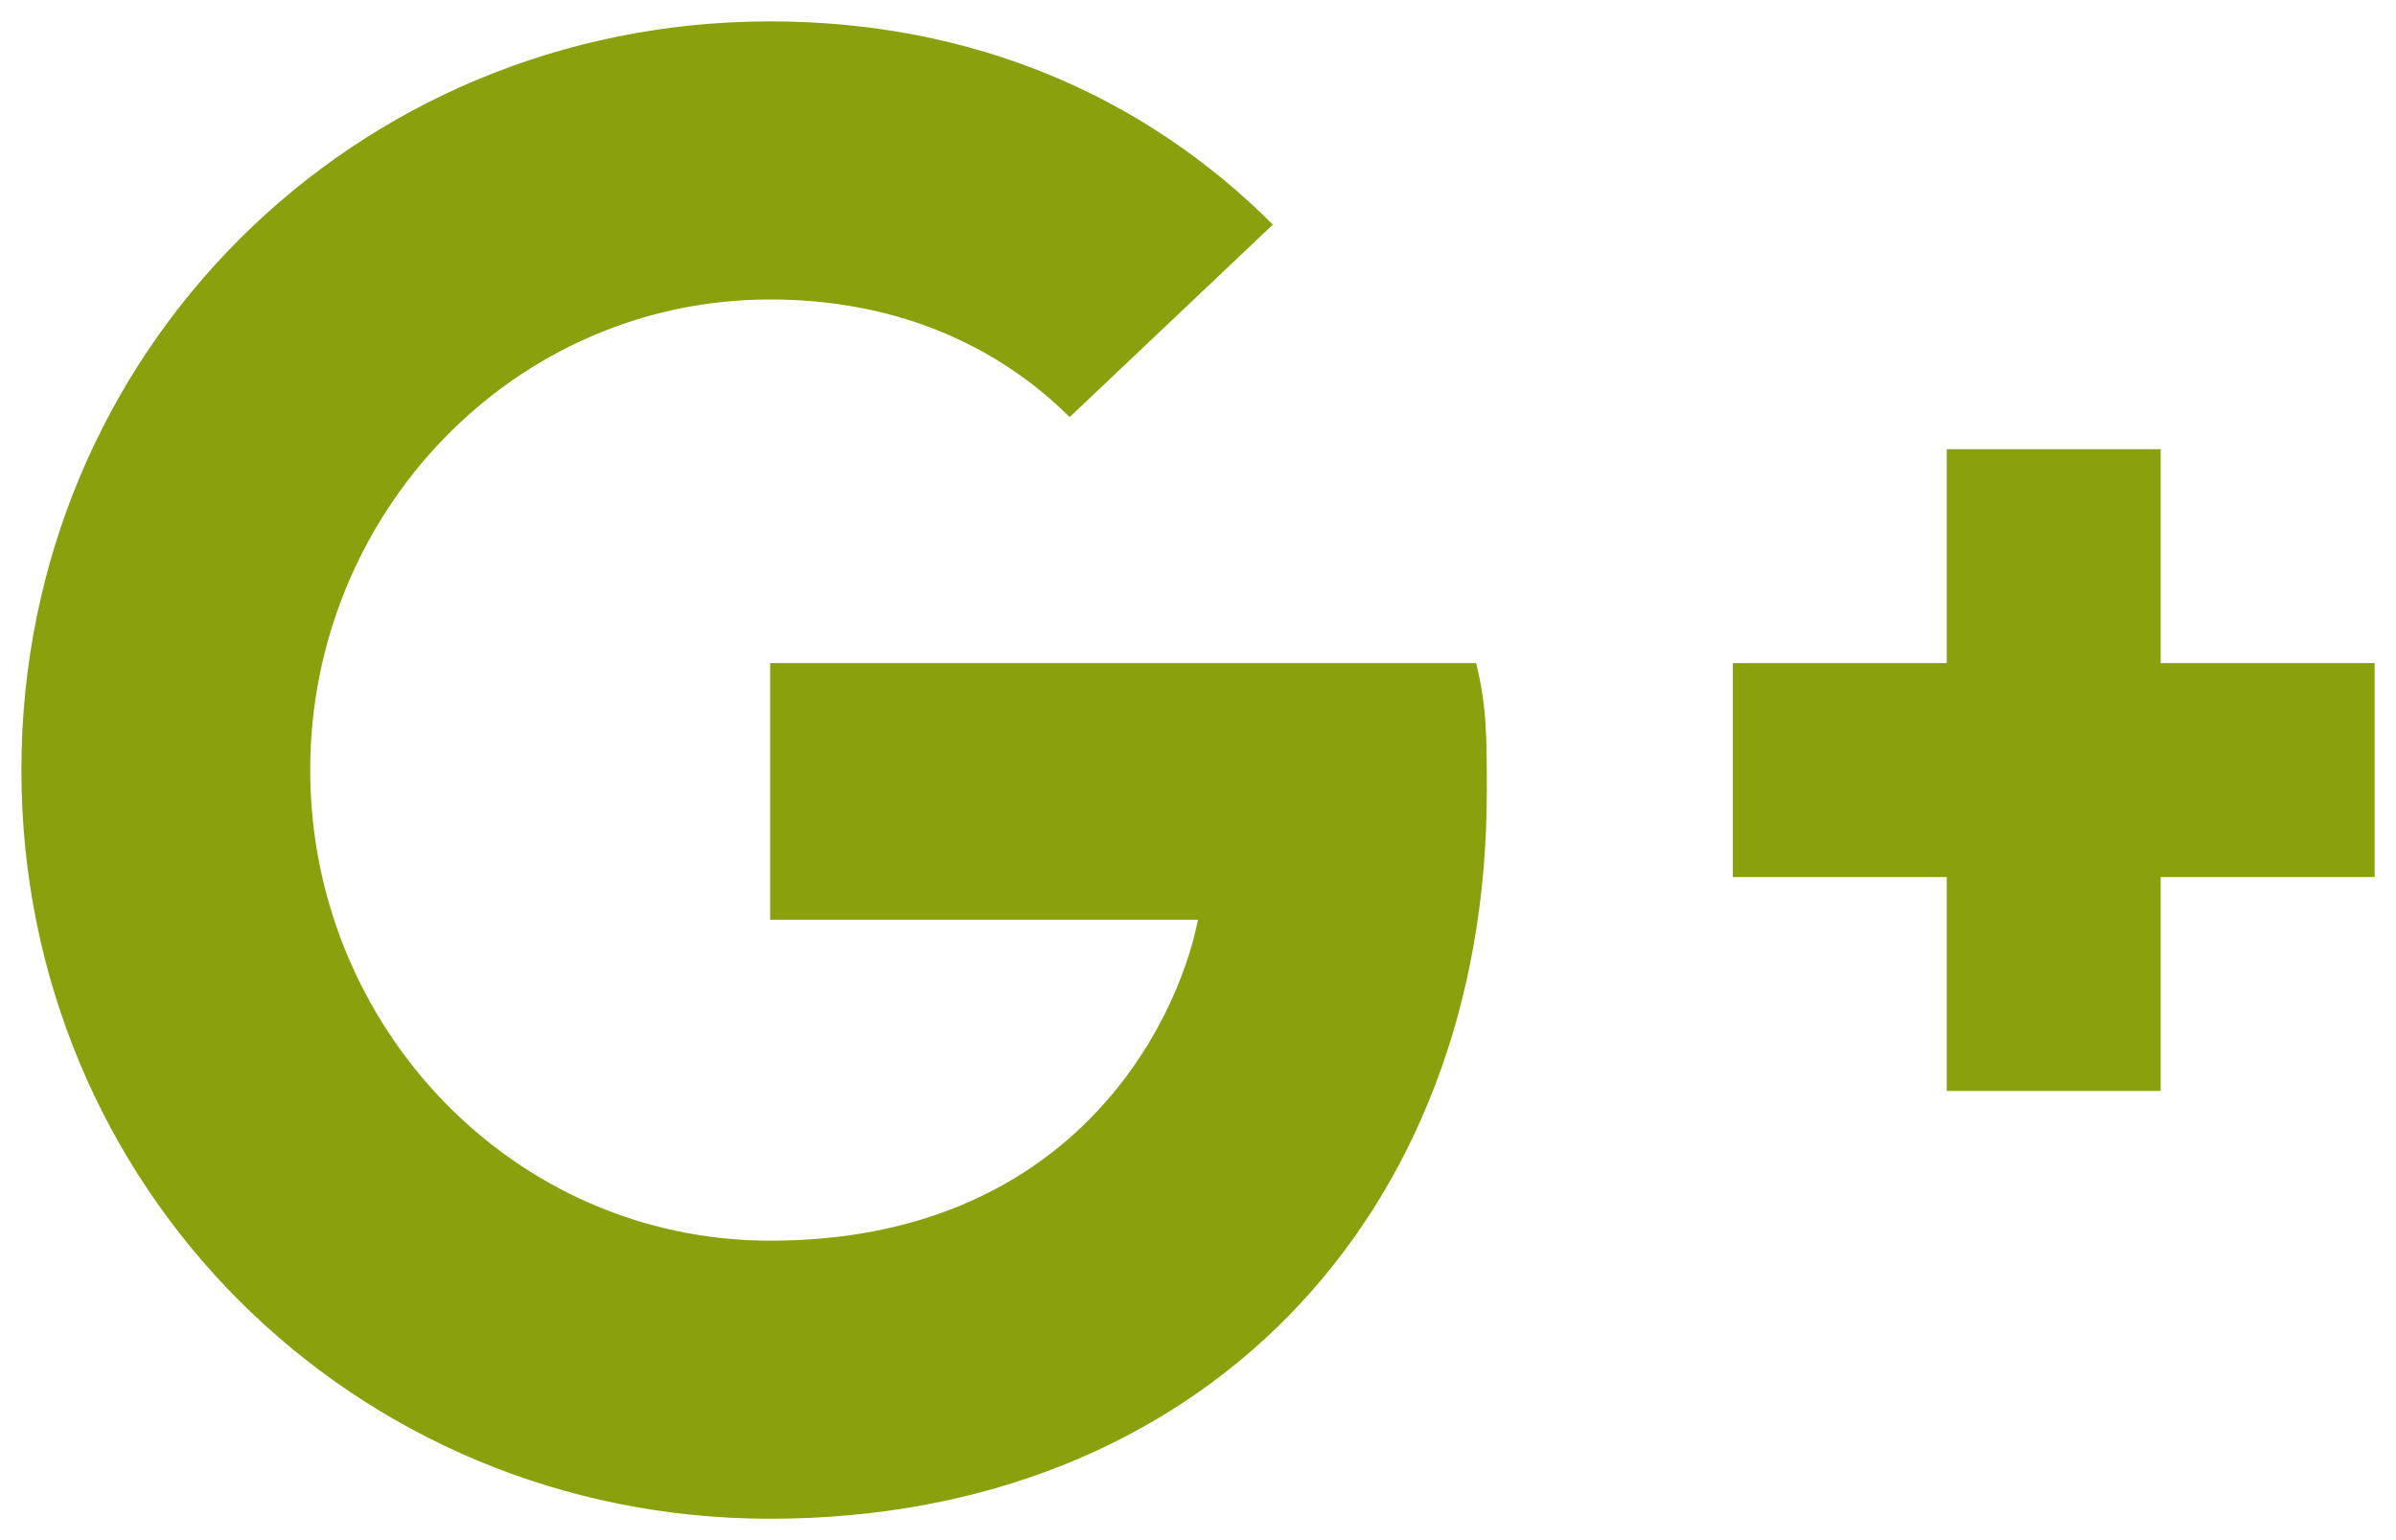 <svg width="28" height="18" viewBox="0 0 28 18" fill="none" xmlns="http://www.w3.org/2000/svg">
<path d="M27.75 7.75H25.25V5.25H22.75V7.75H20.25V10.25H22.75V12.75H25.25V10.25H27.75M9 7.75V10.75H14C13.75 12 12.5 14.5 9 14.5C6 14.5 3.625 12 3.625 9C3.625 6 6 3.5 9 3.5C10.75 3.5 11.875 4.25 12.5 4.875L14.875 2.625C13.375 1.125 11.375 0.25 9 0.25C4.125 0.25 0.25 4.125 0.25 9C0.25 13.875 4.125 17.75 9 17.75C14 17.75 17.375 14.25 17.375 9.25C17.375 8.625 17.375 8.25 17.25 7.75H9Z" fill="#8BA00D"/>
</svg>
